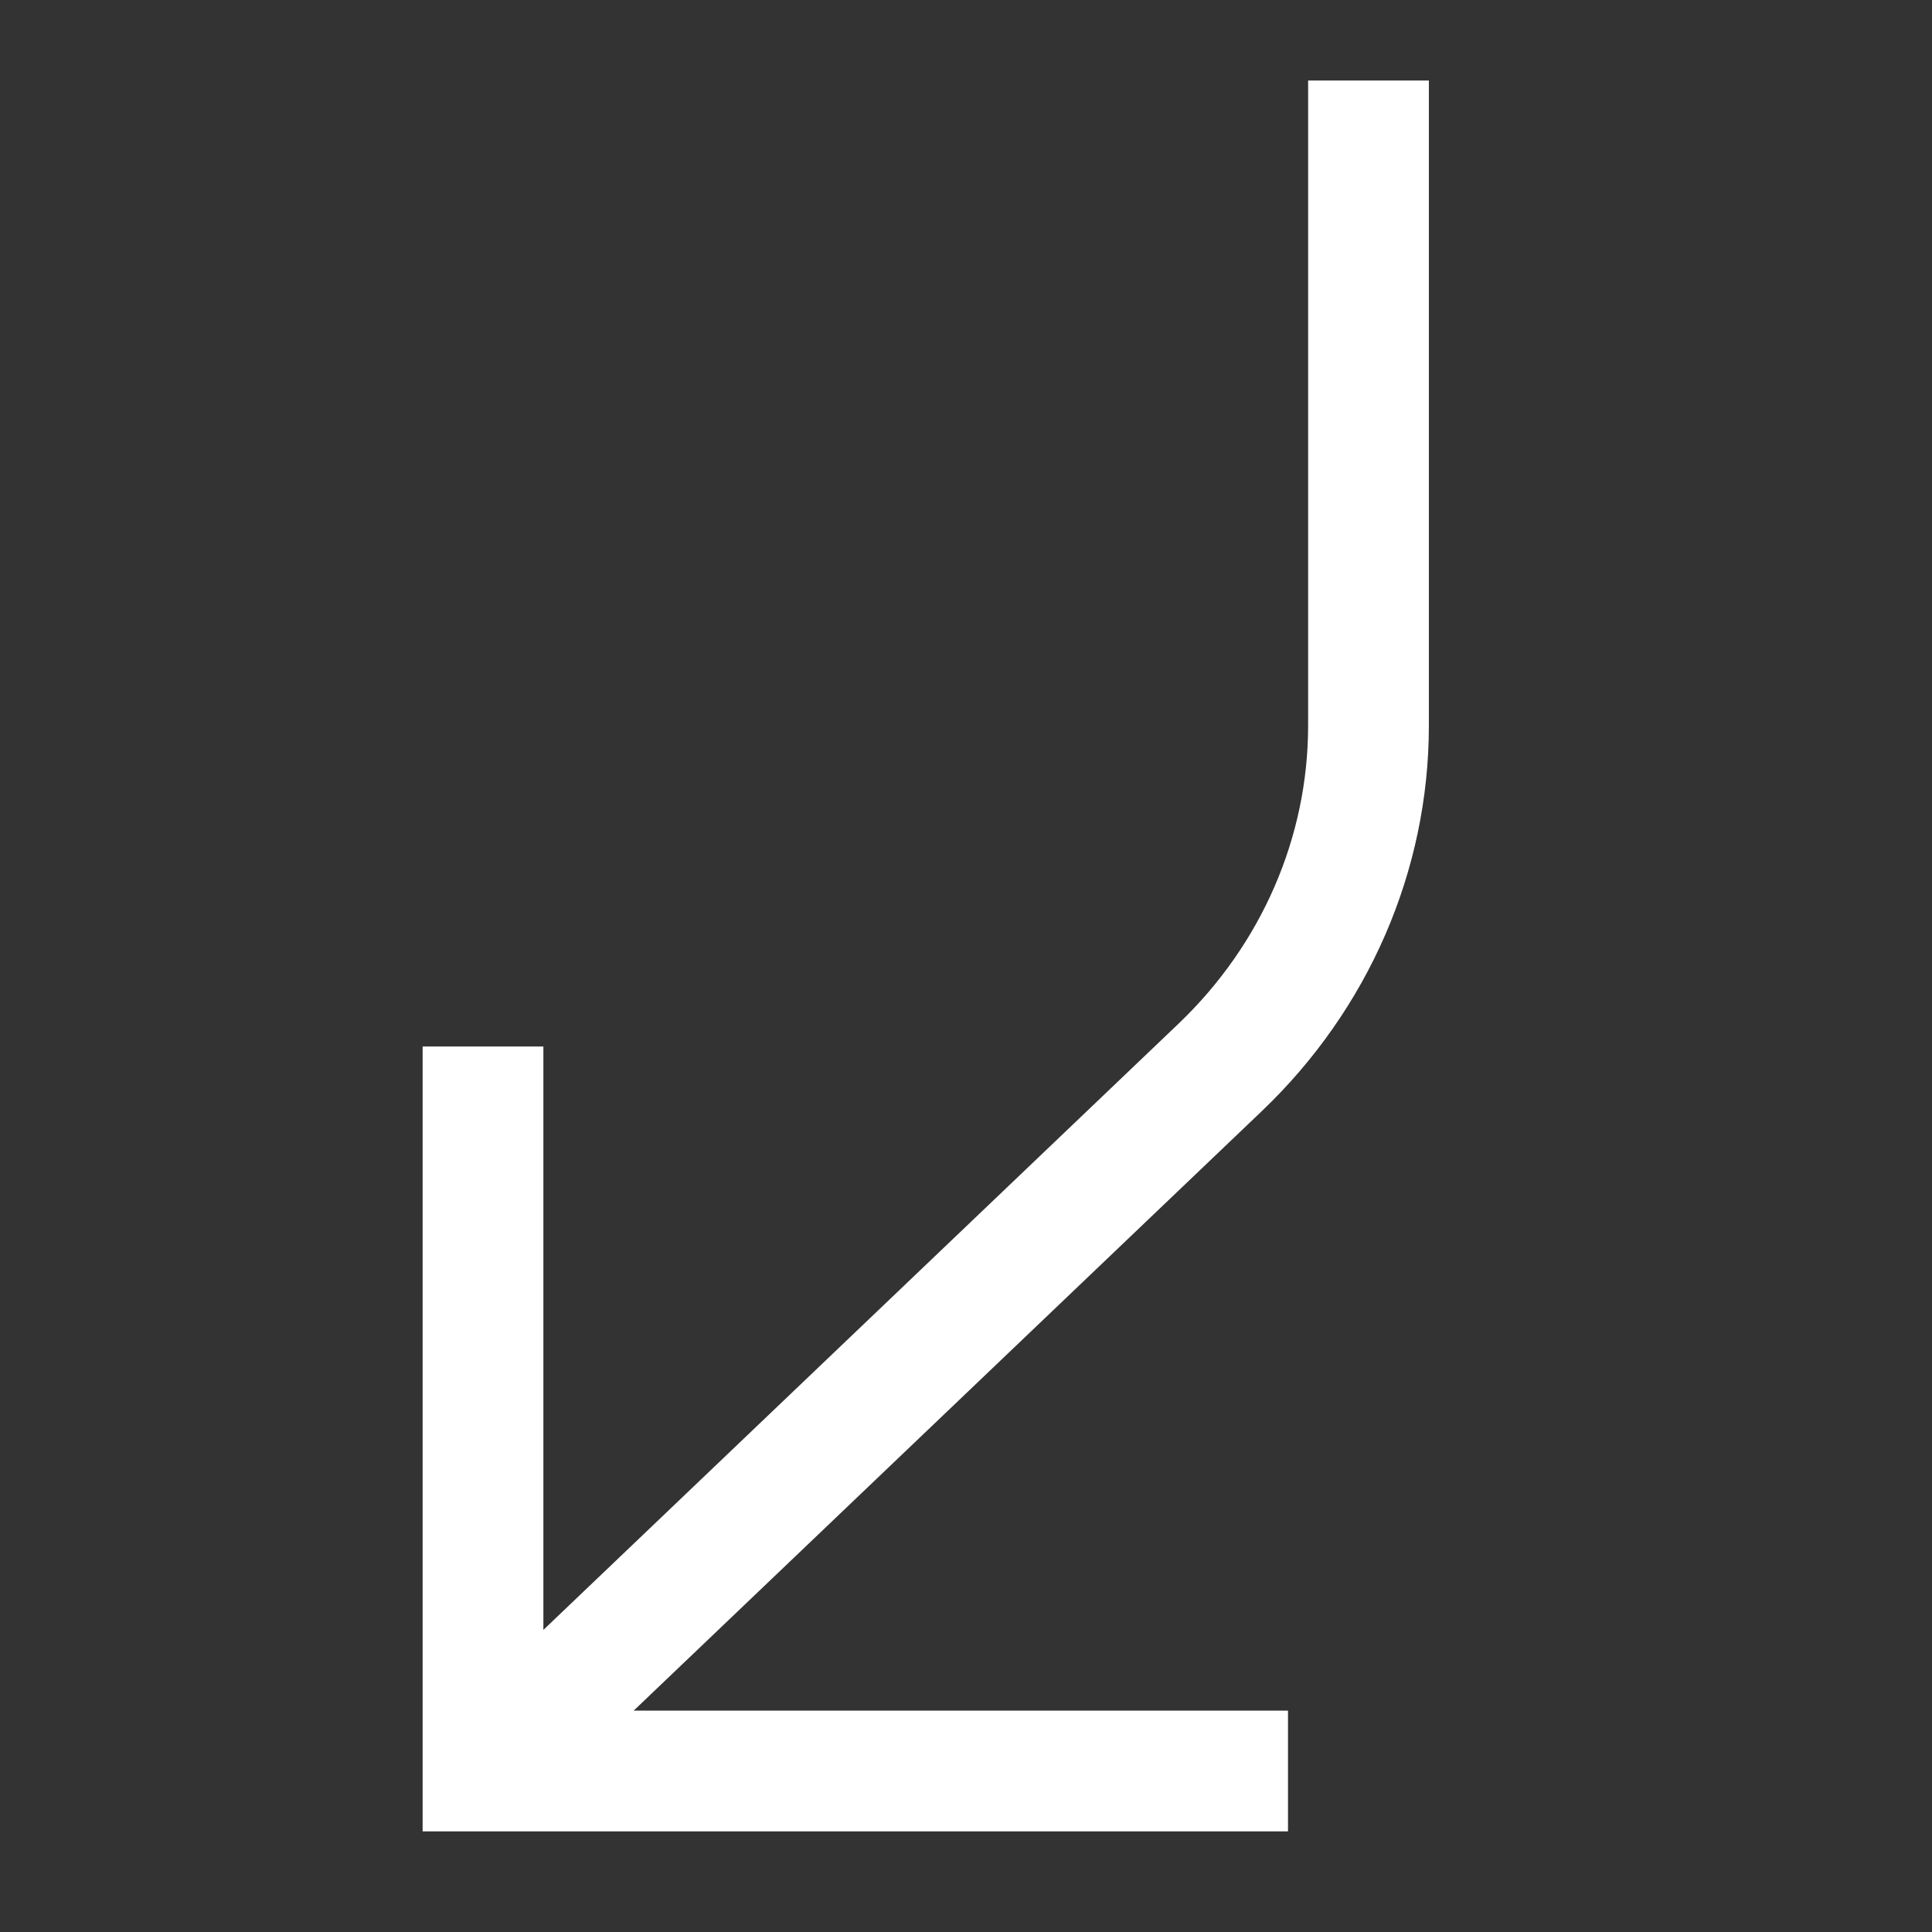 <svg width="24" height="24" viewBox="0 0 24 24" fill="none" xmlns="http://www.w3.org/2000/svg">
<rect x="0" y="0" width="24" height="24" fill="#333333" stroke="none"/>
<path d="M16 22H6V13" stroke="#ffffff" stroke-width="1.5" stroke-miterlimit="10"/>
<path d="M6 22L15.156 13.261C16.336 12.135 16.999 10.609 17 9.016V1" stroke="#ffffff" stroke-width="1.5" stroke-miterlimit="10"/>
</svg>
